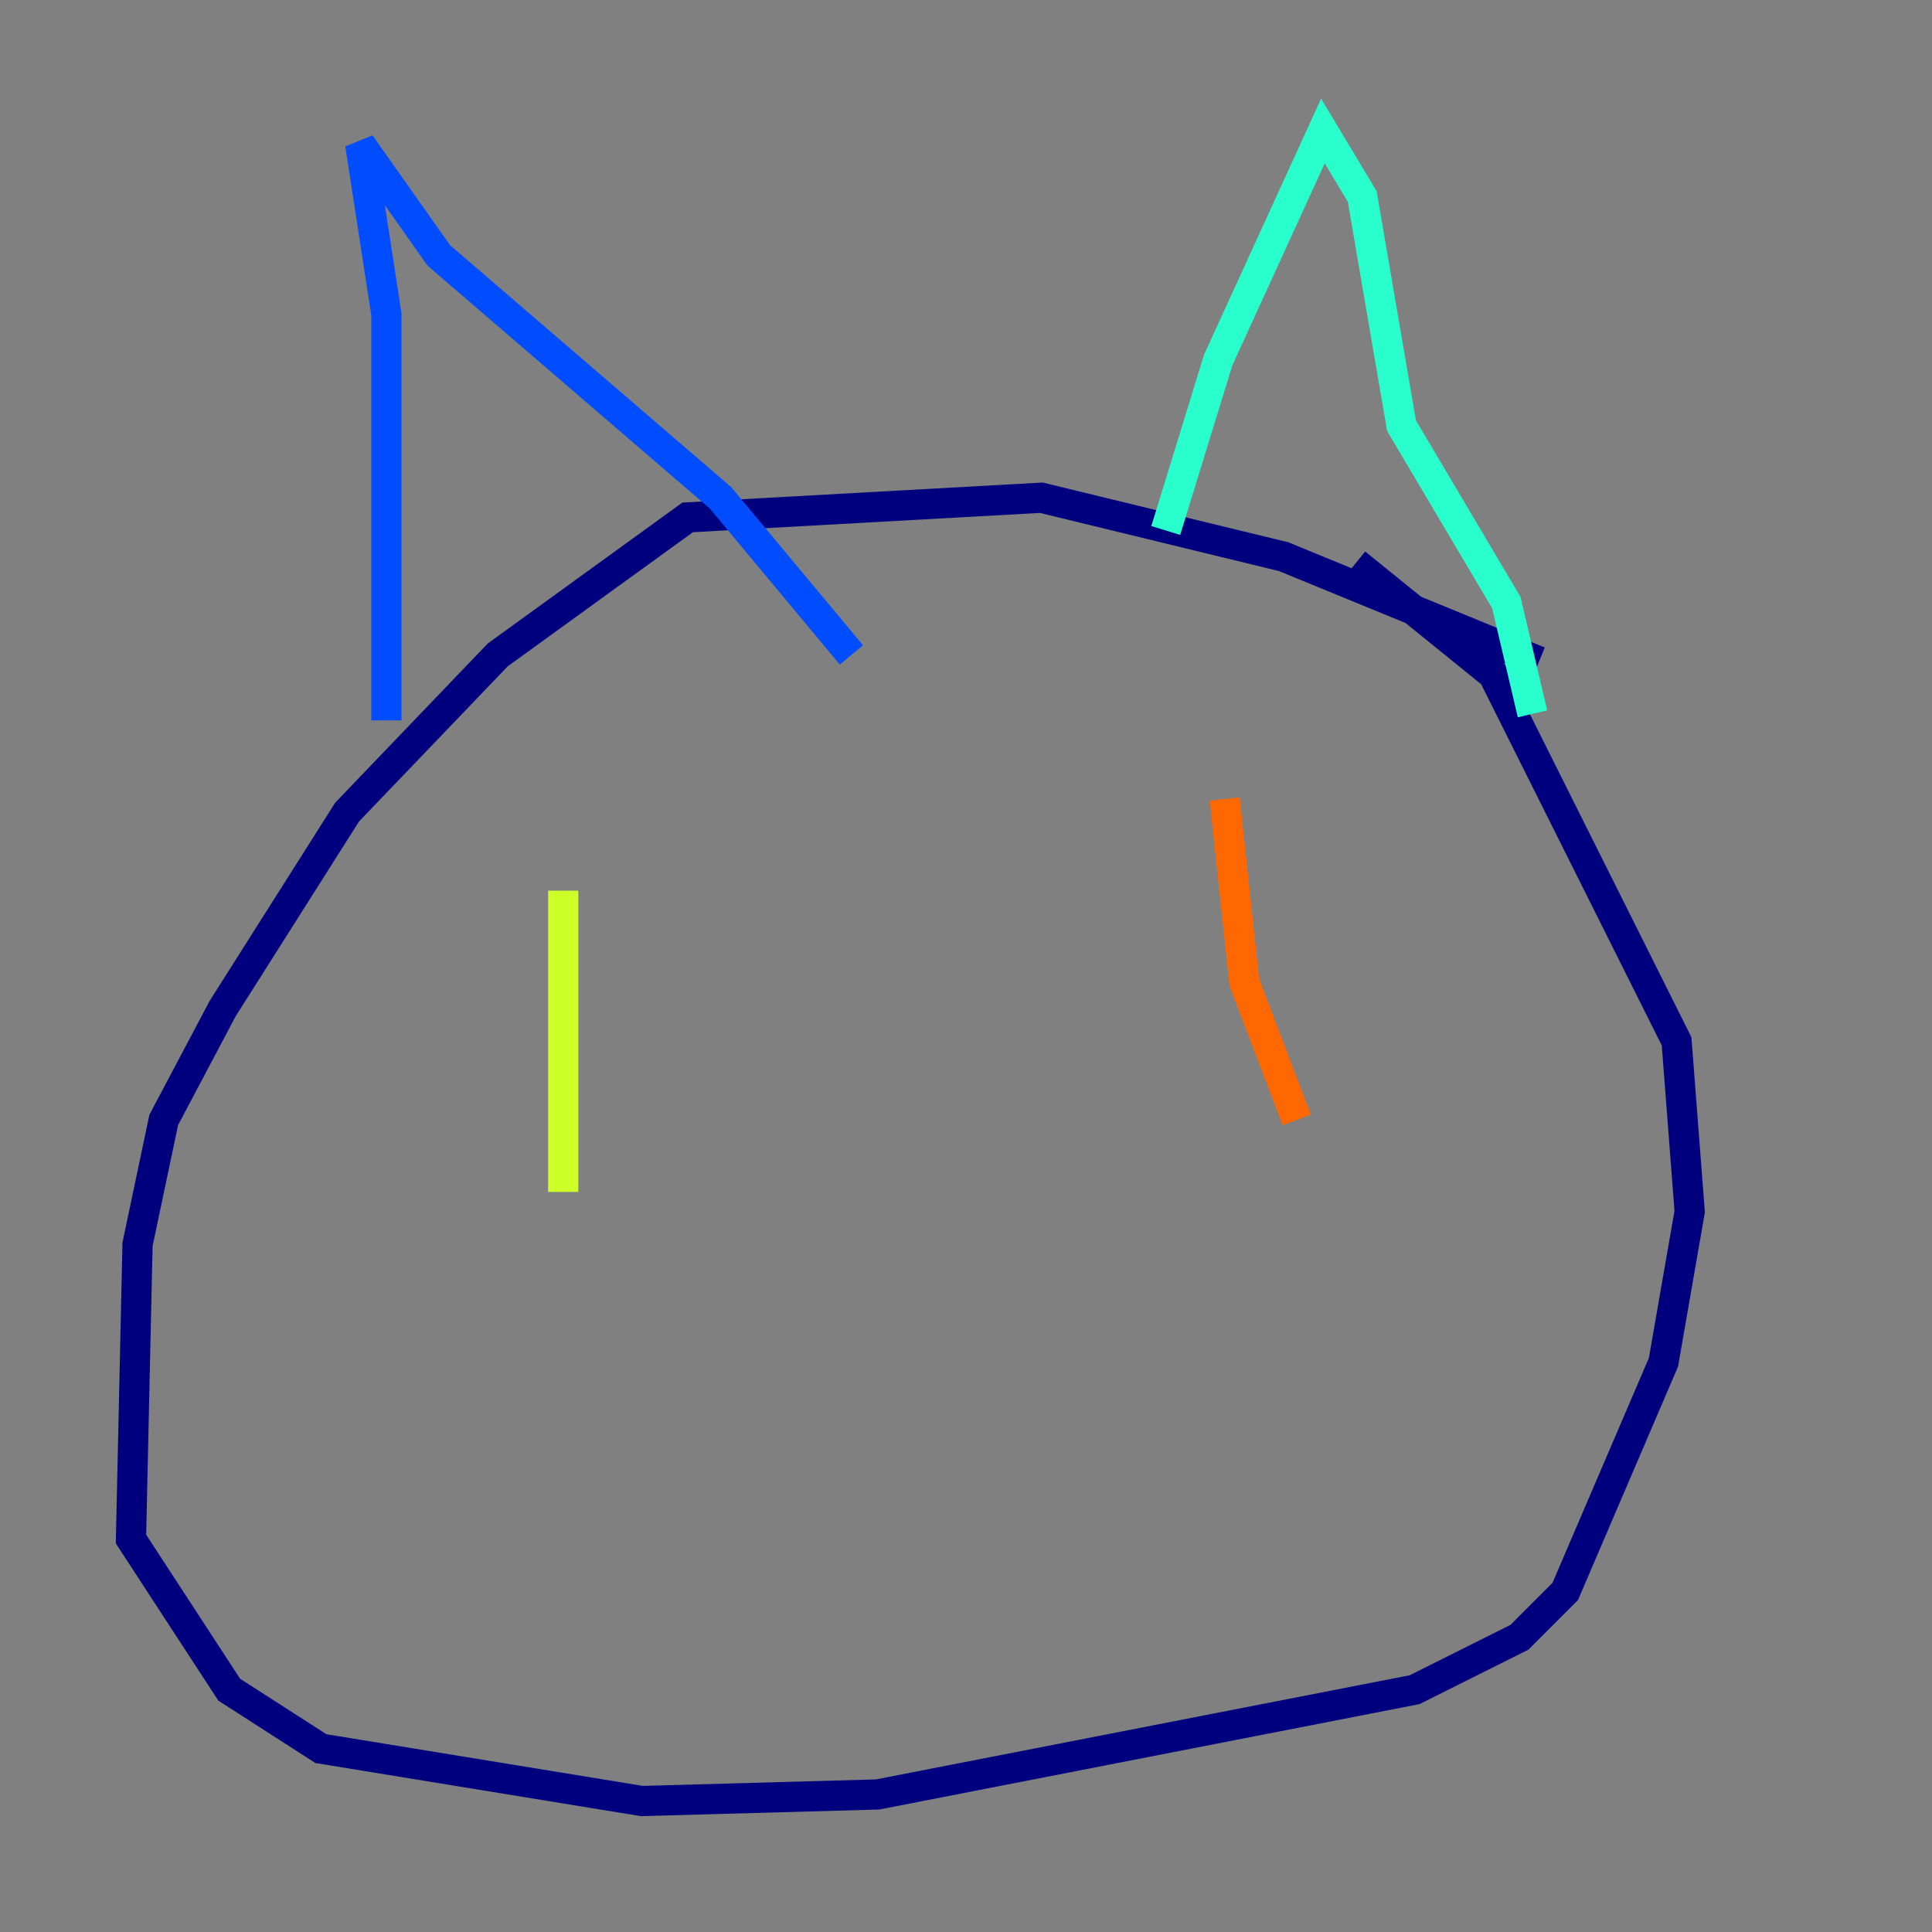<?xml version="1.0" encoding="utf-8" ?>
<svg baseProfile="tiny" height="128" version="1.2" viewBox="0,0,128,128" width="128" xmlns="http://www.w3.org/2000/svg" xmlns:ev="http://www.w3.org/2001/xml-events" xmlns:xlink="http://www.w3.org/1999/xlink"><rect x="0" y="0" width="128" height="128" fill="#808080" stroke="none"/><defs /><polyline fill="none" points="101.966,43.824 85.044,36.881 68.99,32.976 45.559,34.278 32.976,43.39 22.997,53.803 14.752,66.82 10.848,74.197 9.112,82.441 8.678,101.966 15.186,111.946 21.261,115.851 42.522,119.322 58.142,118.888 93.722,111.946 100.664,108.475 103.702,105.437 110.21,90.251 111.946,80.271 111.078,68.99 98.929,44.691 89.817,37.315" stroke="#00007f" stroke-width="2" /><polyline fill="none" points="25.6,47.729 25.6,20.827 23.864,9.546 29.071,16.922 47.729,32.976 56.407,43.39" stroke="#004cff" stroke-width="2" /><polyline fill="none" points="77.234,35.146 80.705,23.864 87.647,8.678 90.251,13.017 92.854,28.203 99.797,39.919 101.532,47.295" stroke="#29ffcd" stroke-width="2" /><polyline fill="none" points="37.315,59.01 37.315,78.969" stroke="#cdff29" stroke-width="2" /><polyline fill="none" points="81.139,52.936 82.441,65.085 85.912,74.197" stroke="#ff6700" stroke-width="2" /><polyline fill="none" points="59.444,79.403 59.444,79.403" stroke="#7f0000" stroke-width="2" /></svg>
